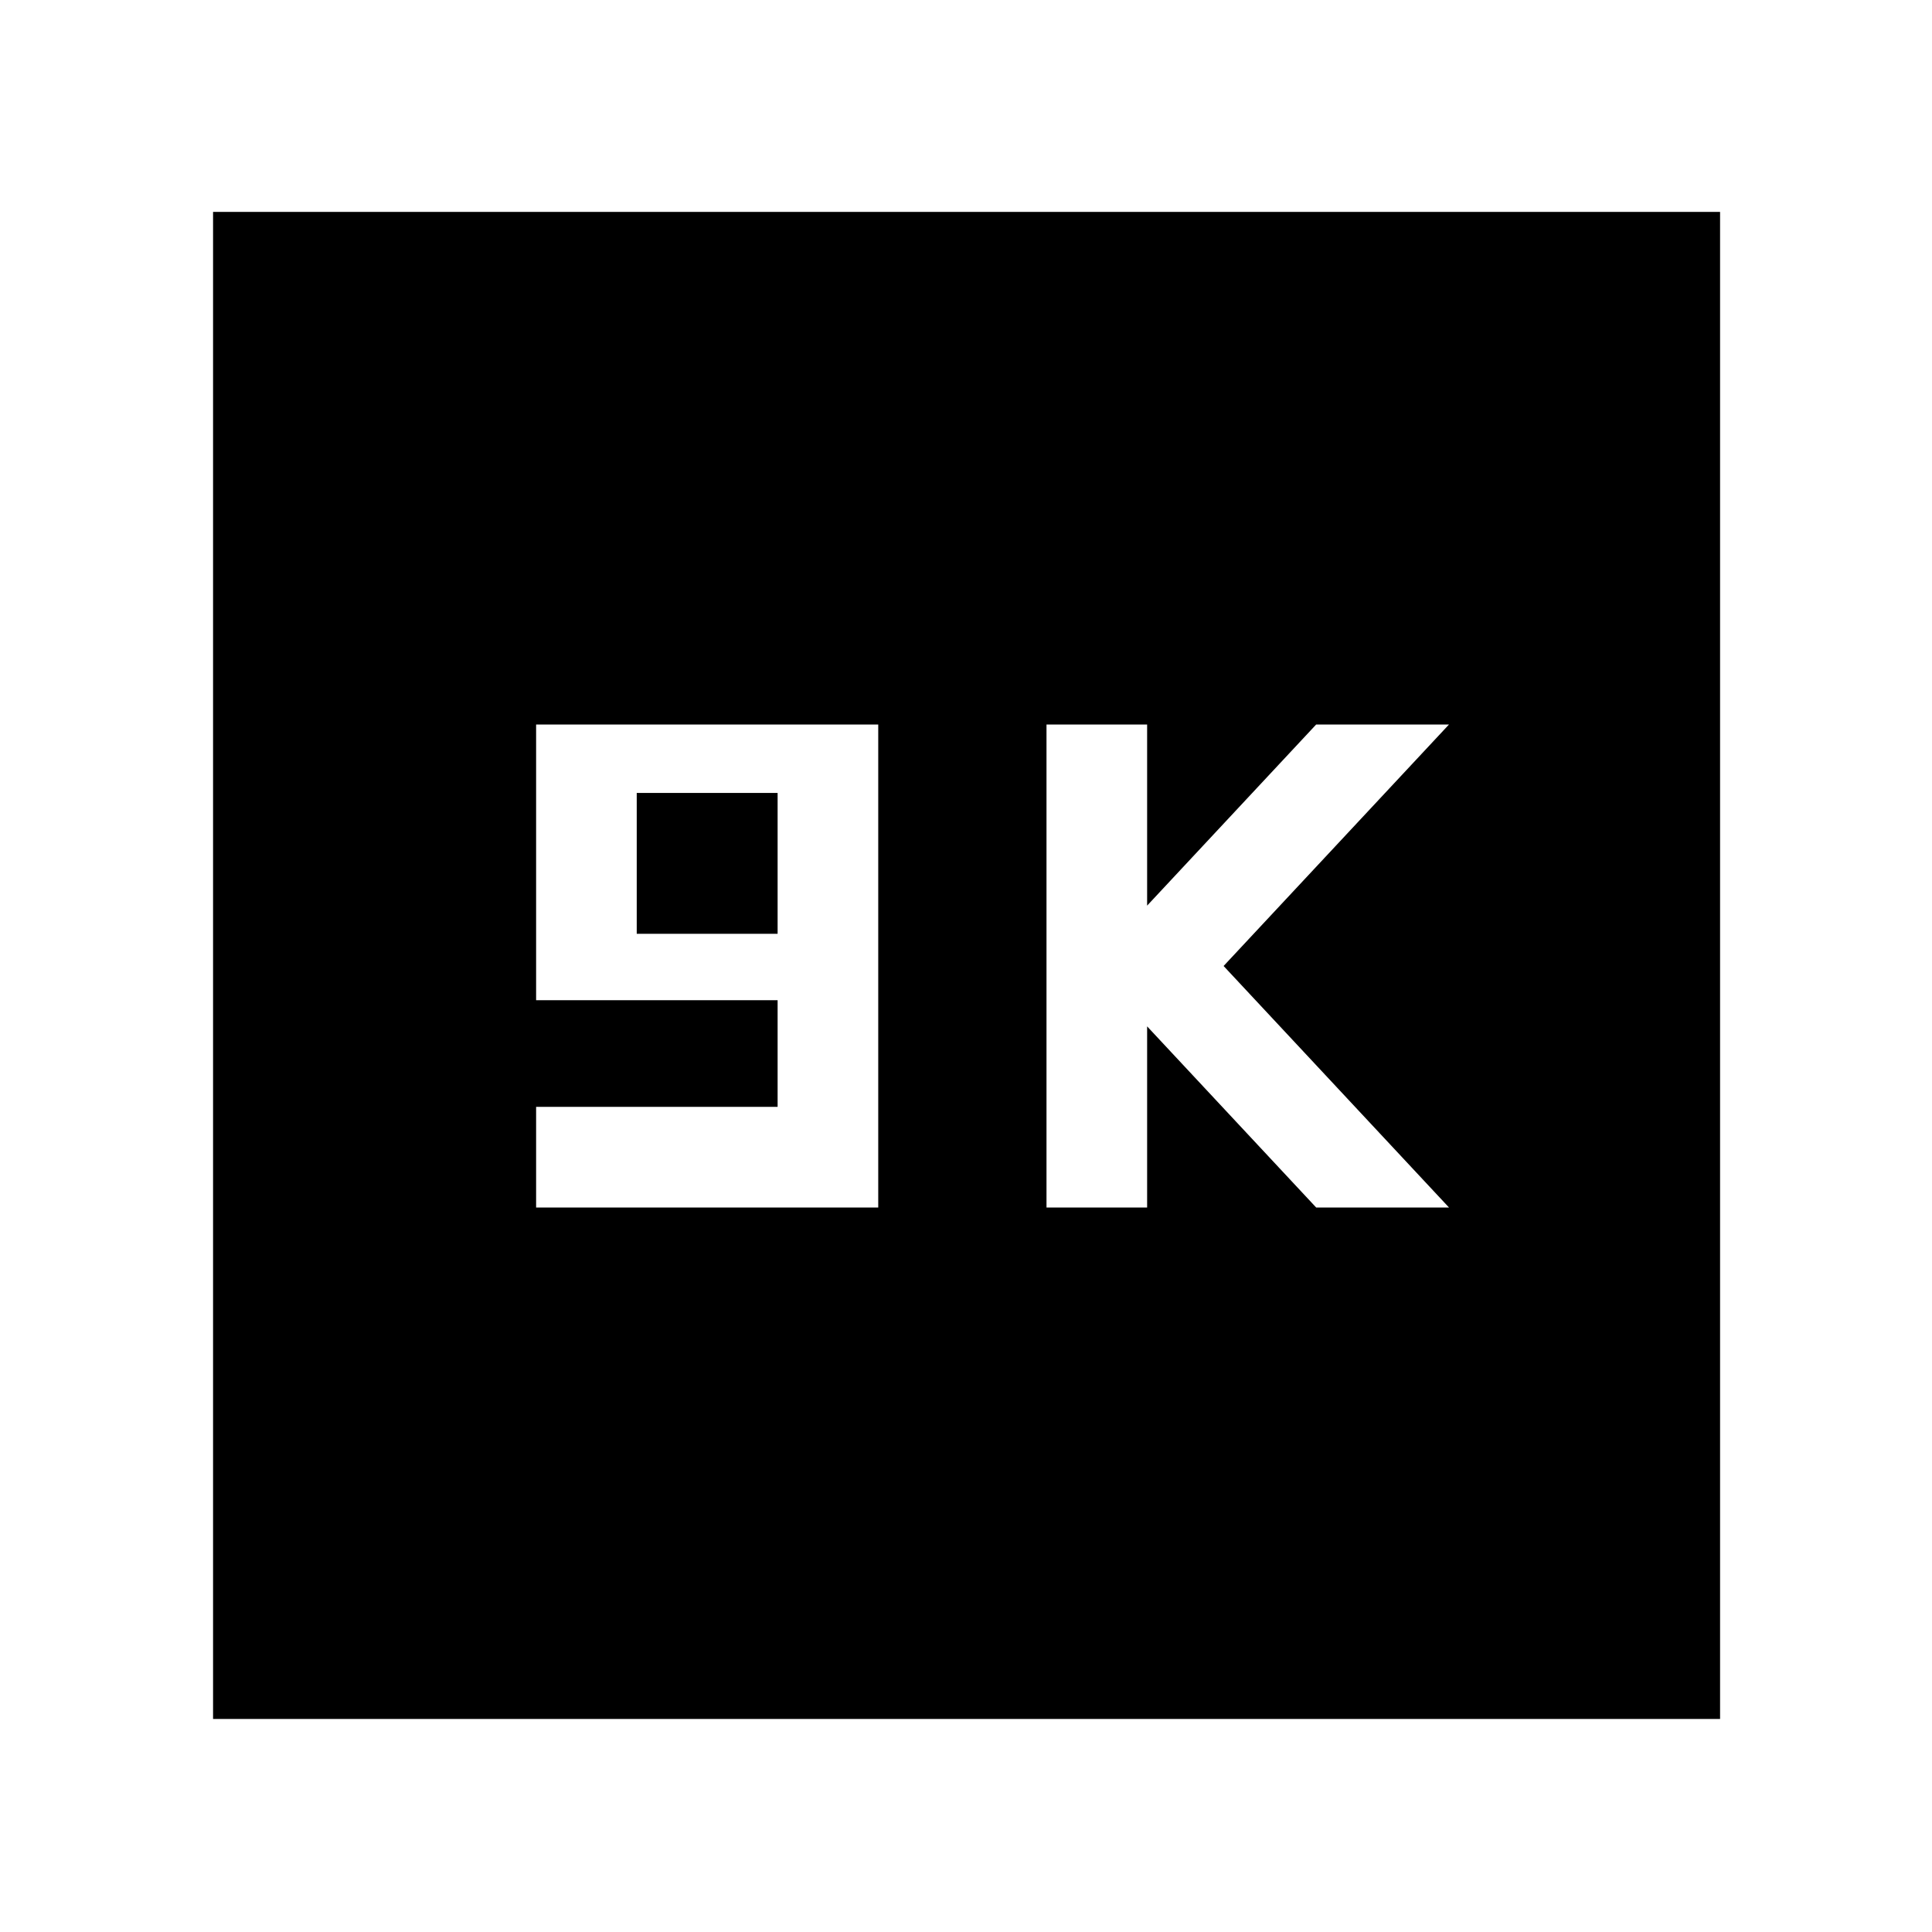 <svg xmlns="http://www.w3.org/2000/svg" width="48" height="48" viewBox="0 -960 960 960"><path d="M266.391-360h170v-240h-170v137h120v53h-120v50Zm50-136v-70h70v70h-70ZM520-360h50v-90l84 90h66L608-480l112-120h-66l-84 90v-90h-50v240ZM105.869-105.869v-748.827h748.827v748.827H105.869Z"/></svg>